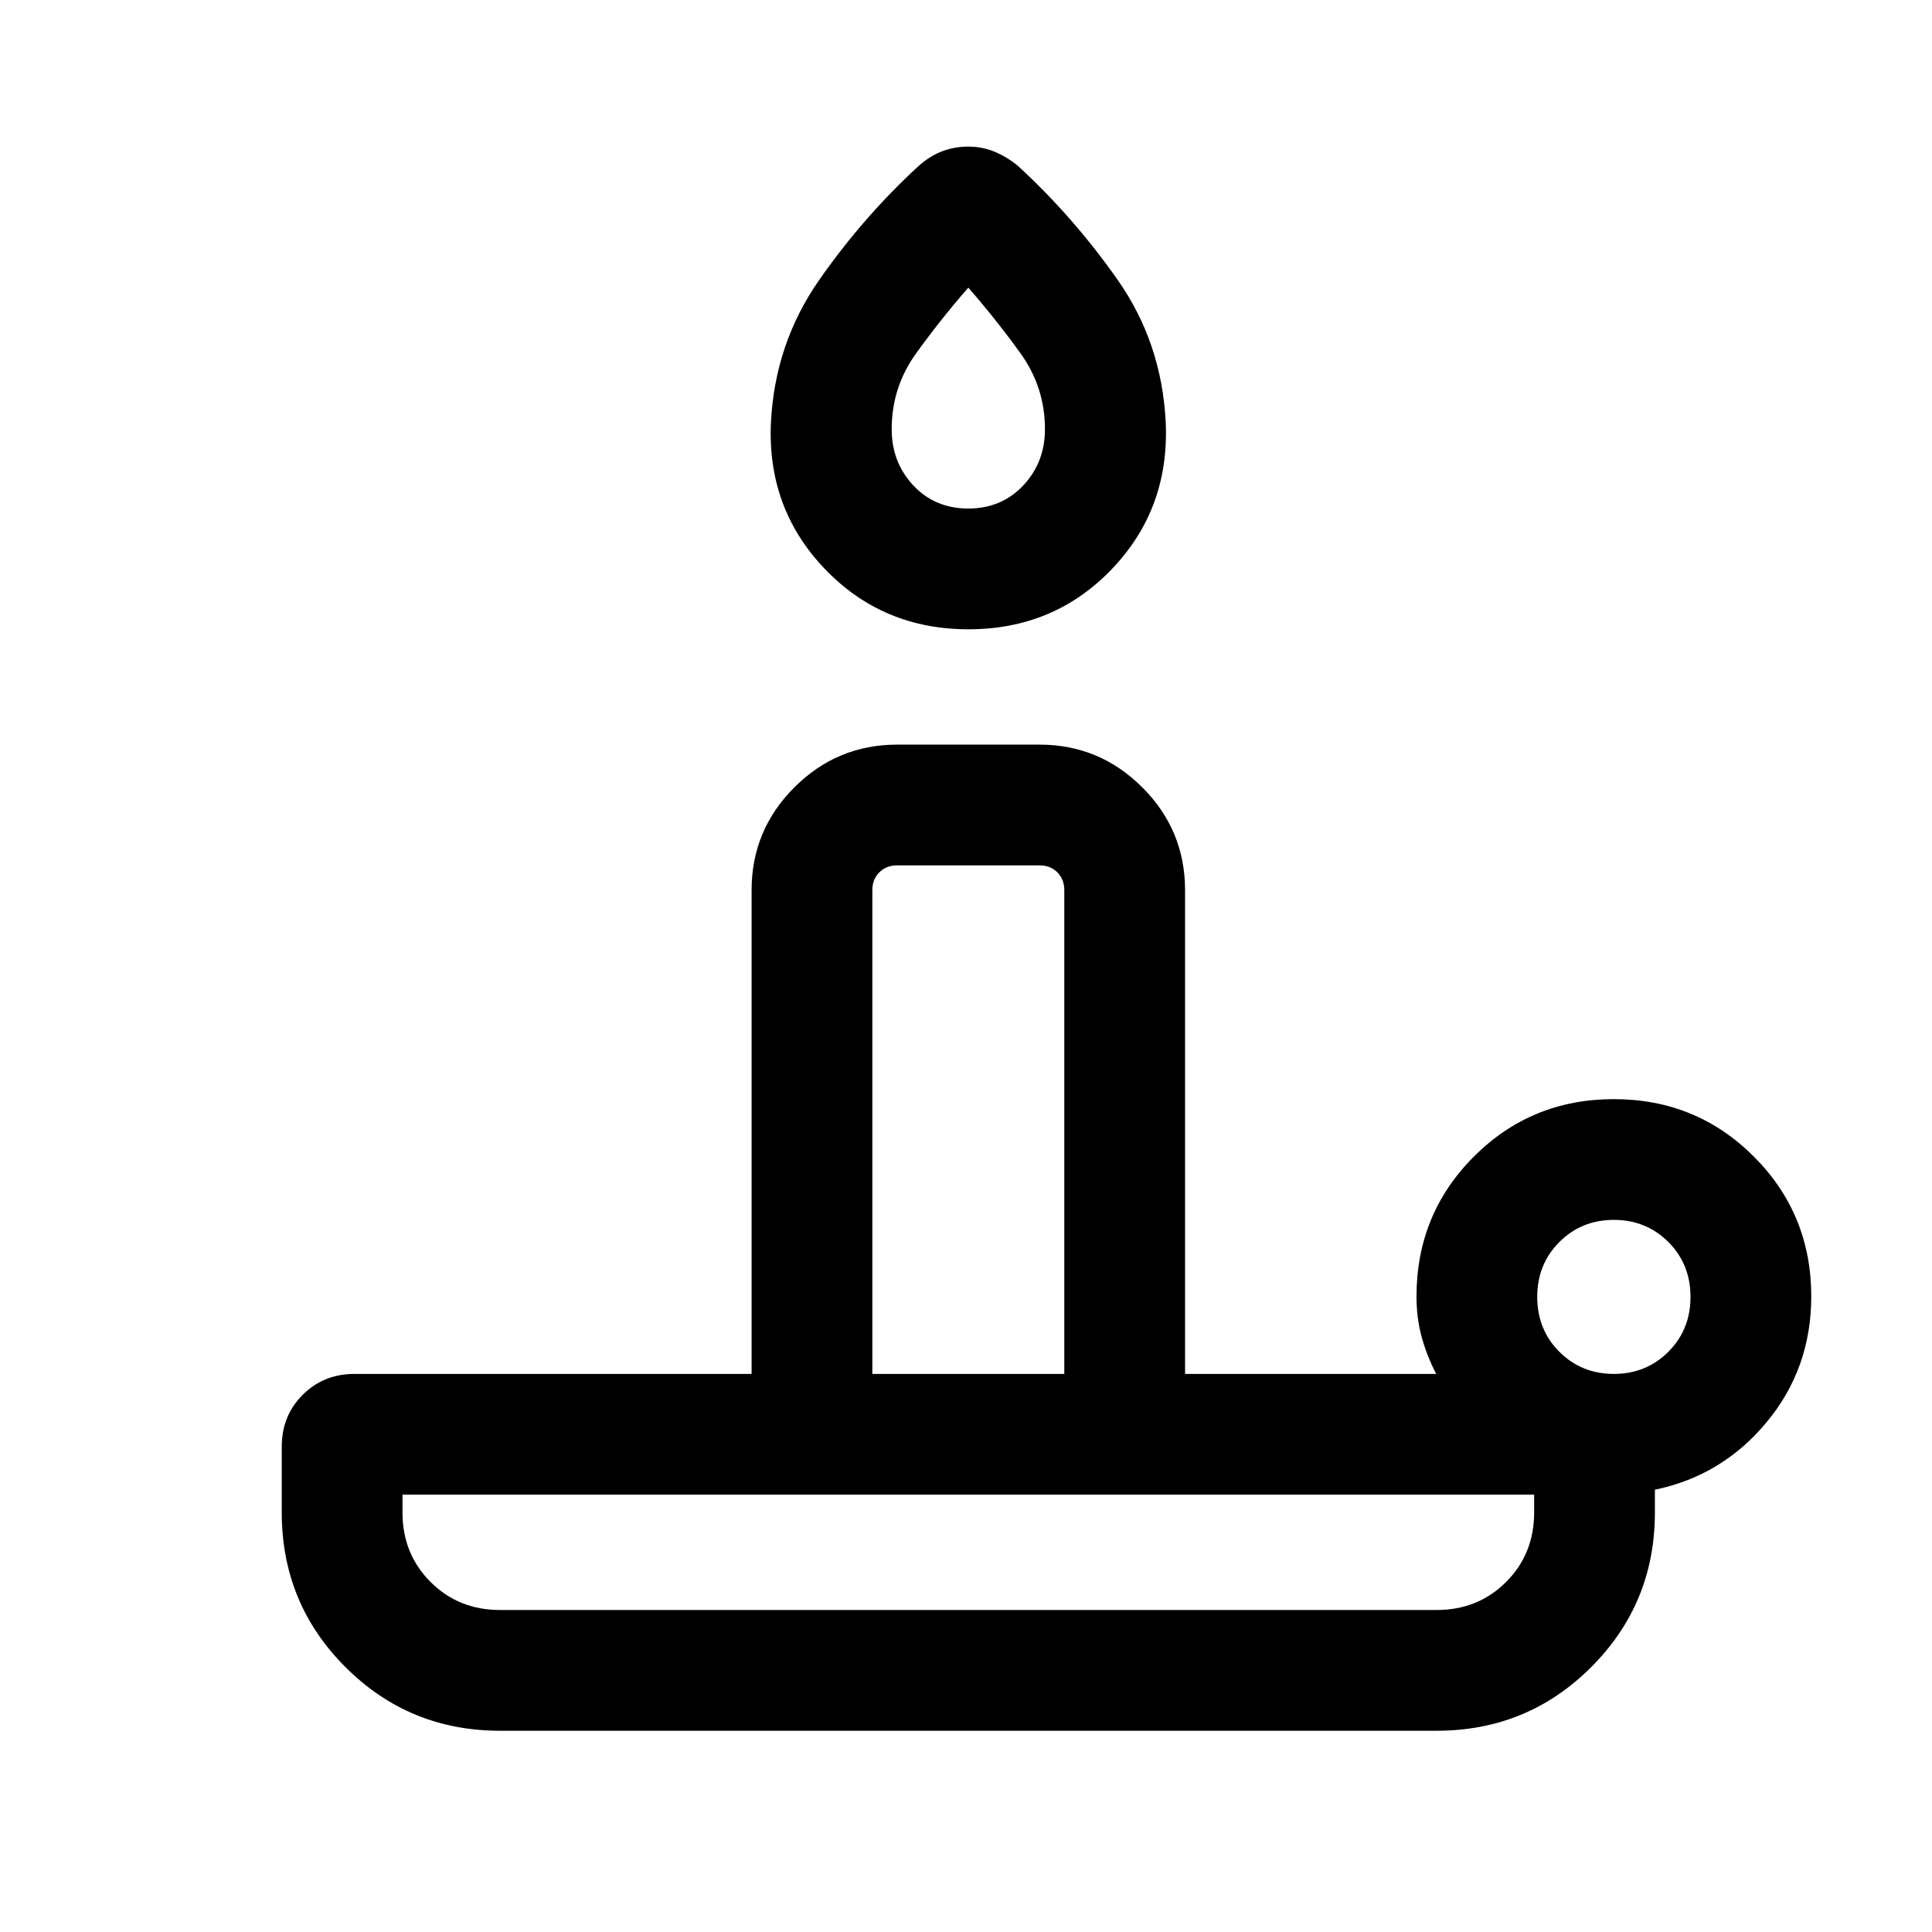 <svg xmlns="http://www.w3.org/2000/svg" height="24" viewBox="0 -960 960 960" width="24"><path d="M248.462-160h465.384q20.596 0 34.529-13.933 13.933-13.933 13.933-34.529v-8.847H200v8.847q0 20.596 13.933 34.529Q227.866-160 248.462-160Zm232.751-487.308q-42.674 0-71.405-30.038-28.73-30.039-26.73-72.821 2-39.217 23.923-70.64 21.923-31.423 49.461-56.73 5.615-5 11.731-7.308 6.115-2.307 12.961-2.307t12.961 2.5q6.116 2.5 11.731 7.115 27.538 25.307 49.461 56.538 21.923 31.23 23.923 70.653 2 43.007-26.671 73.023-28.672 30.015-71.346 30.015Zm-47.752 370.001h95.386v-240.385q0-5.385-3.462-8.847-3.462-3.462-8.847-3.462H445.77q-5.385 0-8.847 3.462-3.462 3.462-3.462 8.847v240.385Zm47.666-430q16.489 0 27.297-11.457 10.807-11.456 10.807-28.005 0-20.846-12.192-37.731-12.193-16.885-25.885-32.578-13.693 15.693-25.885 32.578-12.193 16.885-12.193 37.731 0 16.549 10.781 28.005 10.781 11.457 27.27 11.457Zm320.795 430q16.078 0 27.078-11.001 11-11 11-27.269 0-16.27-11-27.27t-27.078-11q-16.077 0-27.077 11t-11 27.27q0 16.269 11 27.269 11 11.001 27.077 11.001Zm-88.076 177.306H248.462q-45.192 0-76.826-31.635-31.635-31.634-31.635-76.826v-32.692q0-15.365 10.395-25.759 10.394-10.394 25.759-10.394h197.308v-240.385q0-29.827 21.24-51.067t51.067-21.24h70.768q29.827 0 51.067 21.24t21.24 51.067v240.385h124.771q-4.692-9.154-7.231-18.48-2.539-9.325-2.539-19.983 0-41.013 28.529-69.544 28.528-28.532 69.538-28.532 41.009 0 69.547 28.532 28.539 28.531 28.539 69.544 0 35.692-22.116 62.385-22.115 26.692-55.577 33.615v11.308q0 45.192-31.634 76.826-31.634 31.635-76.826 31.635ZM481.154-160Zm-47.693-117.307h95.386-95.386Zm47.693-484.77Z"/></svg>
